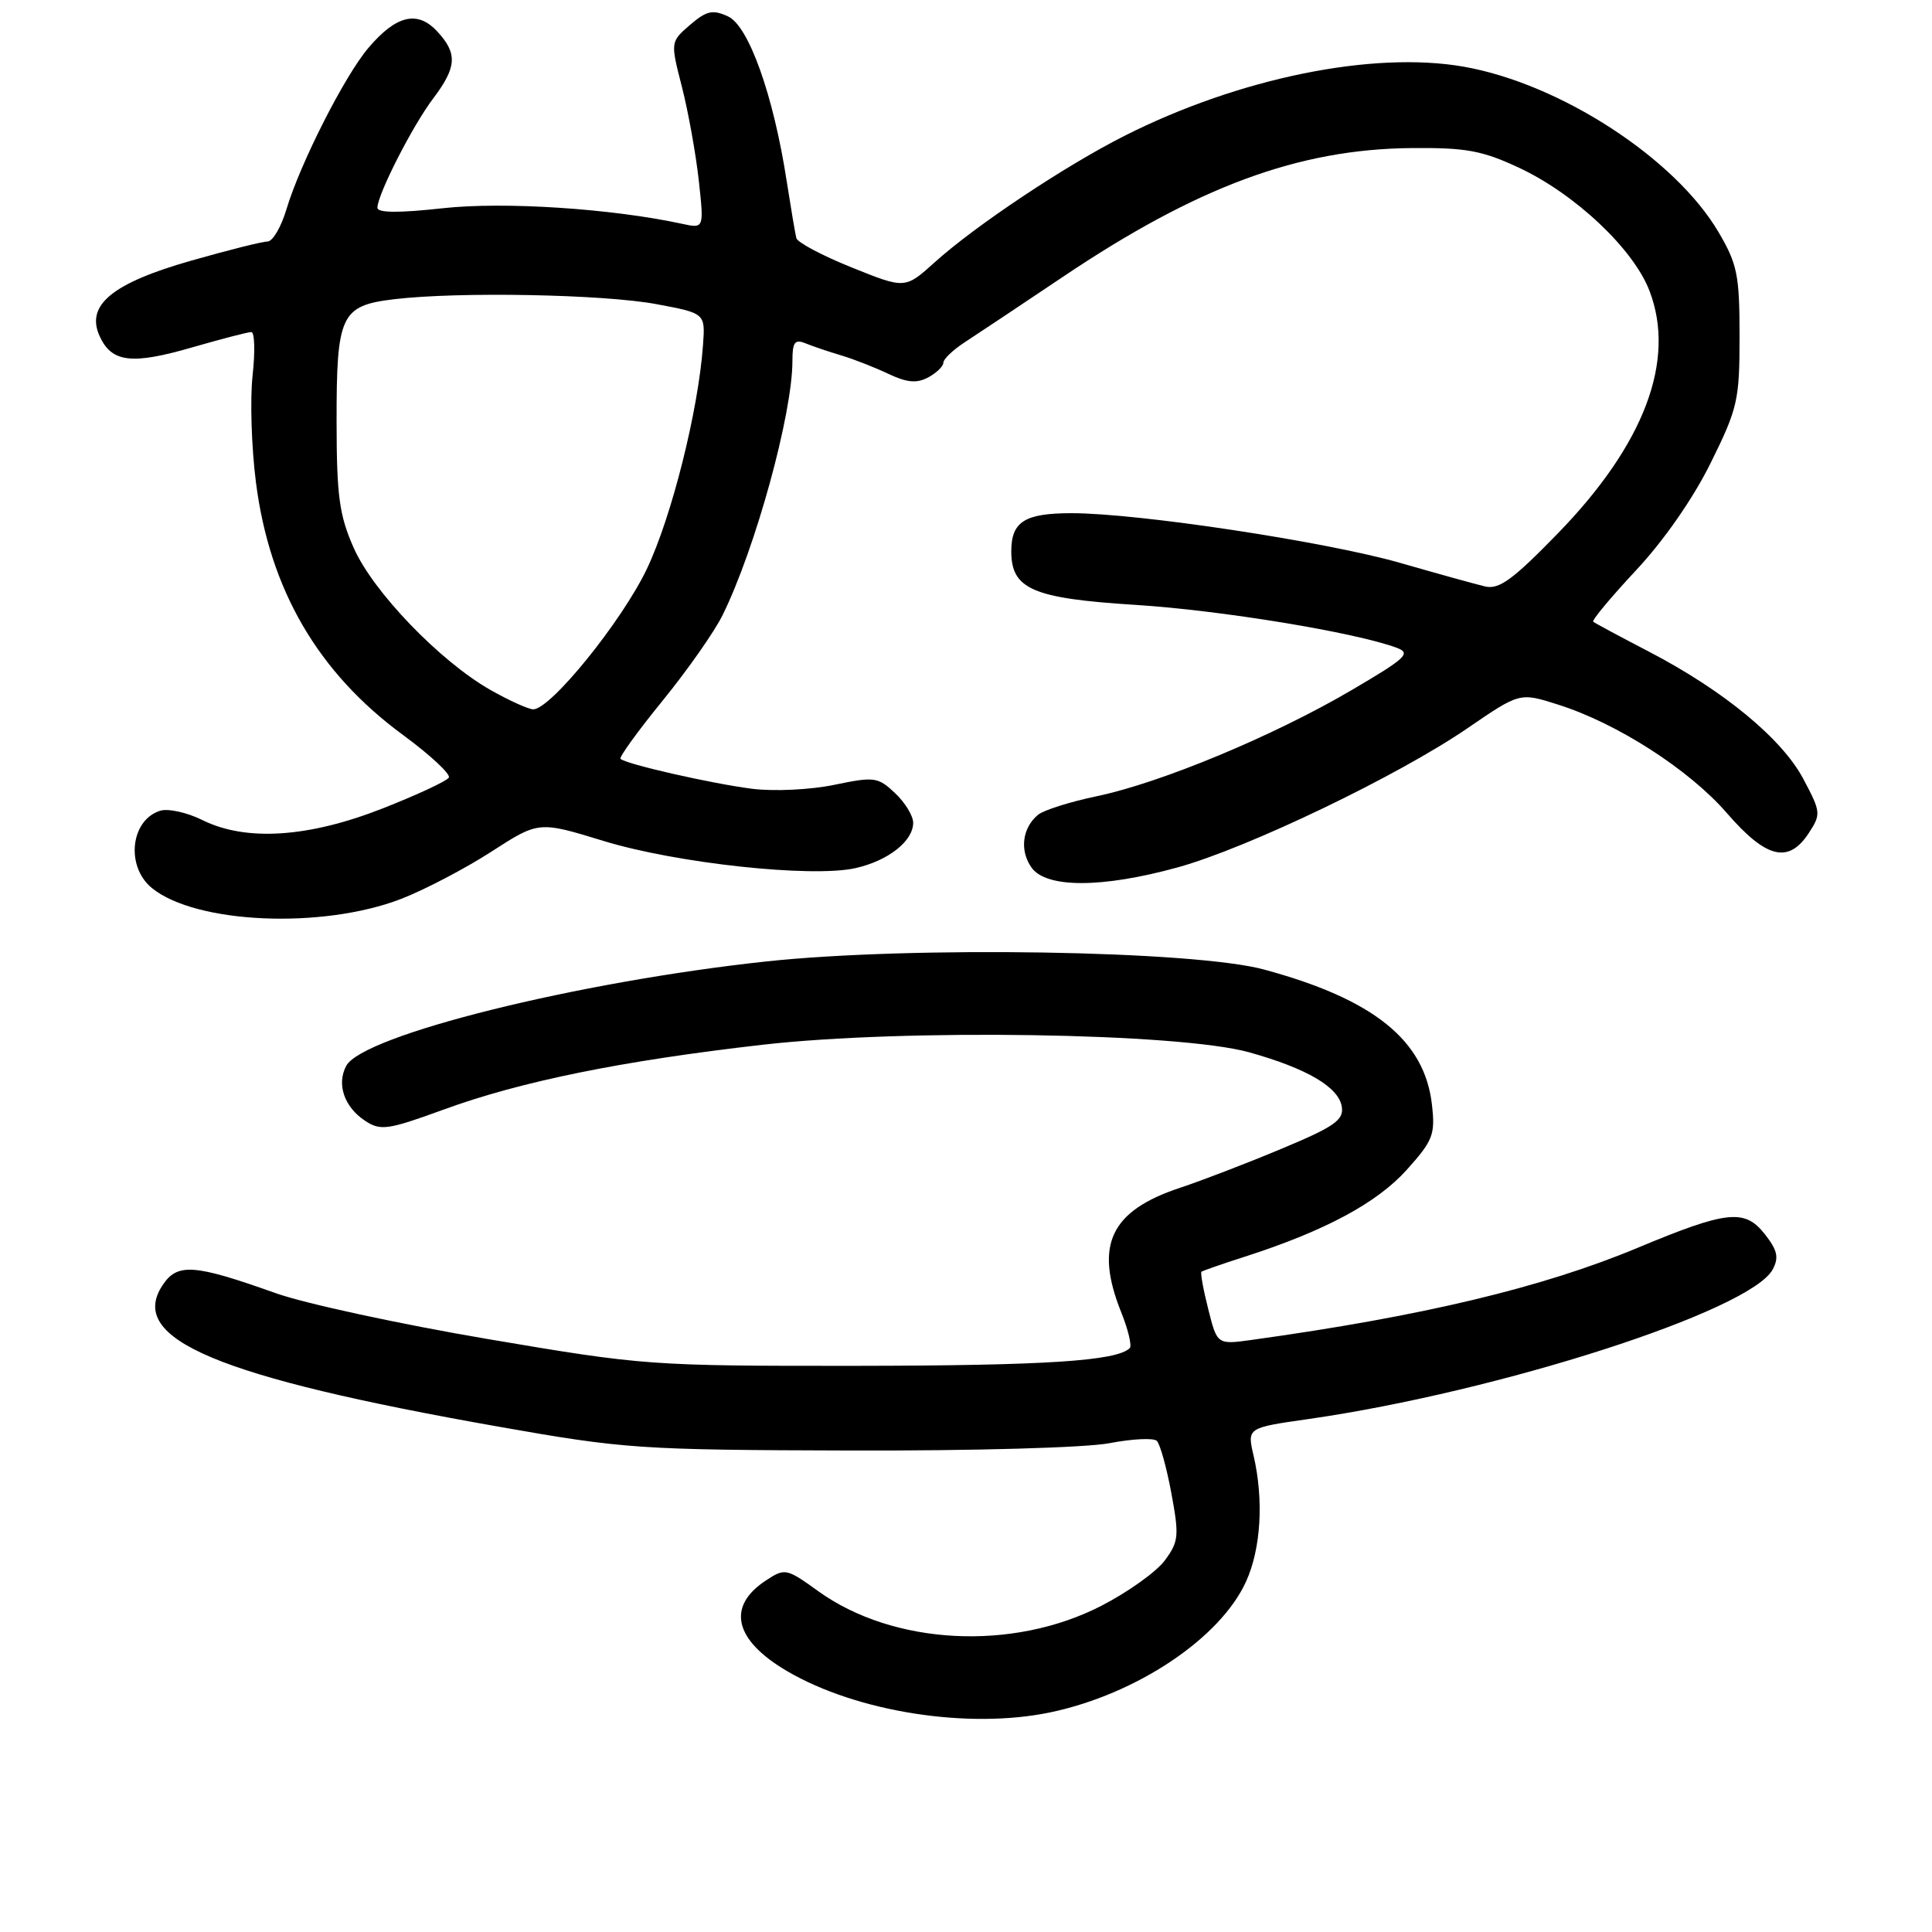 <?xml version="1.0" encoding="UTF-8" standalone="no"?>
<!DOCTYPE svg PUBLIC "-//W3C//DTD SVG 1.1//EN" "http://www.w3.org/Graphics/SVG/1.1/DTD/svg11.dtd" >
<svg xmlns="http://www.w3.org/2000/svg" xmlns:xlink="http://www.w3.org/1999/xlink" version="1.1" viewBox="0 0 256 256">
 <g >
 <path fill="currentColor"
d=" M 139.20 226.89 C 150.61 224.49 161.70 217.07 165.11 209.56 C 167.09 205.20 167.47 198.74 166.10 192.85 C 165.25 189.19 165.25 189.19 173.38 188.03 C 198.67 184.40 231.96 173.68 234.89 168.21 C 235.74 166.62 235.52 165.66 233.83 163.51 C 231.18 160.15 228.83 160.40 217.00 165.34 C 204.38 170.61 188.48 174.41 165.89 177.54 C 161.28 178.18 161.28 178.18 160.10 173.47 C 159.44 170.88 159.04 168.65 159.20 168.51 C 159.37 168.38 161.97 167.47 165.00 166.50 C 175.53 163.11 182.43 159.41 186.37 155.04 C 189.89 151.12 190.19 150.35 189.74 146.38 C 188.78 137.84 182.02 132.40 167.50 128.47 C 158.17 125.94 120.68 125.34 101.50 127.40 C 76.52 130.09 48.05 137.17 45.88 141.23 C 44.57 143.67 45.62 146.70 48.39 148.52 C 50.43 149.86 51.39 149.72 58.77 147.03 C 68.99 143.29 82.43 140.56 101.00 138.44 C 119.79 136.29 156.24 136.86 165.50 139.43 C 173.20 141.58 177.42 144.06 177.80 146.68 C 178.06 148.42 176.78 149.31 169.80 152.22 C 165.24 154.13 159.20 156.45 156.39 157.38 C 147.15 160.43 145.00 164.96 148.55 173.84 C 149.49 176.17 150.00 178.33 149.70 178.63 C 147.99 180.34 138.52 180.95 113.57 180.98 C 86.07 181.00 85.32 180.94 64.57 177.42 C 52.98 175.45 40.35 172.72 36.50 171.34 C 25.66 167.48 23.48 167.33 21.52 170.33 C 16.86 177.44 28.80 182.46 66.00 189.03 C 82.76 191.99 84.72 192.12 112.50 192.20 C 129.01 192.25 143.87 191.83 147.00 191.23 C 150.03 190.65 152.85 190.51 153.28 190.92 C 153.71 191.33 154.58 194.44 155.21 197.85 C 156.26 203.52 156.19 204.27 154.34 206.77 C 153.23 208.27 149.44 210.98 145.91 212.79 C 134.17 218.82 118.40 218.00 108.45 210.86 C 104.20 207.80 104.01 207.76 101.49 209.42 C 96.24 212.86 97.28 217.32 104.29 221.43 C 113.55 226.86 128.35 229.17 139.20 226.89 Z  M 53.15 119.11 C 56.25 117.91 61.62 115.10 65.08 112.87 C 71.38 108.80 71.38 108.80 79.94 111.42 C 89.65 114.40 107.59 116.33 113.36 115.03 C 117.70 114.05 121.00 111.45 121.00 109.02 C 121.00 108.10 119.92 106.33 118.59 105.08 C 116.32 102.95 115.86 102.89 110.52 104.00 C 107.36 104.65 102.58 104.88 99.68 104.52 C 94.37 103.85 82.91 101.25 82.22 100.55 C 82.01 100.34 84.52 96.87 87.81 92.83 C 91.09 88.80 94.67 83.70 95.75 81.50 C 100.10 72.68 105.00 54.85 105.00 47.83 C 105.00 45.33 105.31 44.91 106.75 45.50 C 107.71 45.89 109.84 46.61 111.49 47.10 C 113.13 47.59 115.93 48.69 117.72 49.54 C 120.18 50.70 121.47 50.82 122.99 50.01 C 124.09 49.41 125.00 48.54 125.00 48.06 C 125.00 47.58 126.28 46.36 127.85 45.34 C 129.41 44.33 135.24 40.44 140.80 36.71 C 158.62 24.73 172.05 19.76 187.00 19.62 C 194.21 19.55 196.37 19.94 201.22 22.20 C 208.69 25.68 216.45 32.99 218.57 38.55 C 222.09 47.76 217.89 58.87 206.45 70.65 C 200.46 76.81 198.64 78.14 196.79 77.71 C 195.53 77.41 190.47 76.01 185.54 74.59 C 175.71 71.77 150.82 68.00 141.99 68.00 C 135.78 68.00 134.00 69.12 134.00 73.05 C 134.00 78.07 136.83 79.29 150.45 80.15 C 161.74 80.86 179.52 83.78 185.06 85.83 C 187.03 86.56 186.35 87.19 179.00 91.50 C 168.69 97.54 153.84 103.72 145.34 105.50 C 141.79 106.24 138.29 107.35 137.55 107.96 C 135.46 109.69 135.08 112.68 136.67 114.94 C 138.60 117.70 146.00 117.70 156.02 114.94 C 165.26 112.40 185.22 102.82 194.47 96.48 C 201.38 91.75 201.38 91.75 206.44 93.36 C 214.29 95.84 223.83 101.98 228.83 107.75 C 234.04 113.76 236.99 114.48 239.67 110.39 C 241.31 107.88 241.28 107.60 238.96 103.23 C 236.13 97.88 228.39 91.50 218.50 86.35 C 214.65 84.35 211.32 82.56 211.11 82.38 C 210.90 82.20 213.45 79.14 216.78 75.57 C 220.46 71.64 224.35 66.05 226.67 61.35 C 230.26 54.10 230.50 53.03 230.50 44.55 C 230.50 36.45 230.21 35.00 227.71 30.75 C 221.96 20.98 206.74 11.09 193.97 8.84 C 181.93 6.72 164.18 10.33 149.00 18.00 C 141.15 21.96 129.19 29.93 123.85 34.76 C 119.93 38.29 119.93 38.29 112.86 35.44 C 108.97 33.88 105.66 32.12 105.52 31.55 C 105.37 30.97 104.80 27.58 104.24 24.00 C 102.49 12.63 99.20 3.41 96.46 2.17 C 94.43 1.24 93.62 1.42 91.43 3.30 C 88.83 5.55 88.83 5.55 90.36 11.52 C 91.20 14.81 92.20 20.38 92.59 23.89 C 93.29 30.29 93.29 30.29 90.40 29.66 C 81.04 27.63 66.79 26.70 58.69 27.59 C 52.81 28.24 50.00 28.21 50.01 27.52 C 50.03 25.75 54.67 16.65 57.39 13.06 C 60.54 8.89 60.65 7.08 57.92 4.15 C 55.31 1.34 52.49 2.02 48.82 6.34 C 45.66 10.05 39.76 21.69 37.95 27.75 C 37.25 30.09 36.13 32.00 35.45 32.00 C 34.78 32.00 30.24 33.14 25.36 34.53 C 14.86 37.52 11.33 40.43 13.20 44.54 C 14.80 48.04 17.43 48.36 25.50 46.02 C 29.35 44.91 32.85 44.00 33.30 44.00 C 33.74 44.00 33.82 46.59 33.47 49.75 C 33.12 52.91 33.32 59.27 33.91 63.89 C 35.73 78.13 42.12 89.11 53.43 97.41 C 57.03 100.06 59.75 102.59 59.47 103.04 C 59.19 103.50 55.26 105.33 50.73 107.11 C 40.87 110.99 32.58 111.53 26.81 108.66 C 24.78 107.65 22.26 107.10 21.21 107.43 C 17.28 108.68 16.63 114.83 20.14 117.68 C 25.96 122.41 42.71 123.14 53.15 119.11 Z  M 65.00 91.43 C 58.31 87.63 49.43 78.42 46.86 72.58 C 44.96 68.29 44.61 65.71 44.60 56.00 C 44.58 41.72 45.14 40.50 52.21 39.65 C 60.71 38.63 79.95 38.99 86.98 40.30 C 93.46 41.51 93.46 41.51 93.15 45.74 C 92.53 54.41 89.00 68.47 85.72 75.37 C 82.41 82.32 72.95 94.01 70.65 93.99 C 70.02 93.98 67.47 92.83 65.00 91.43 Z "/>
</g>
</svg>